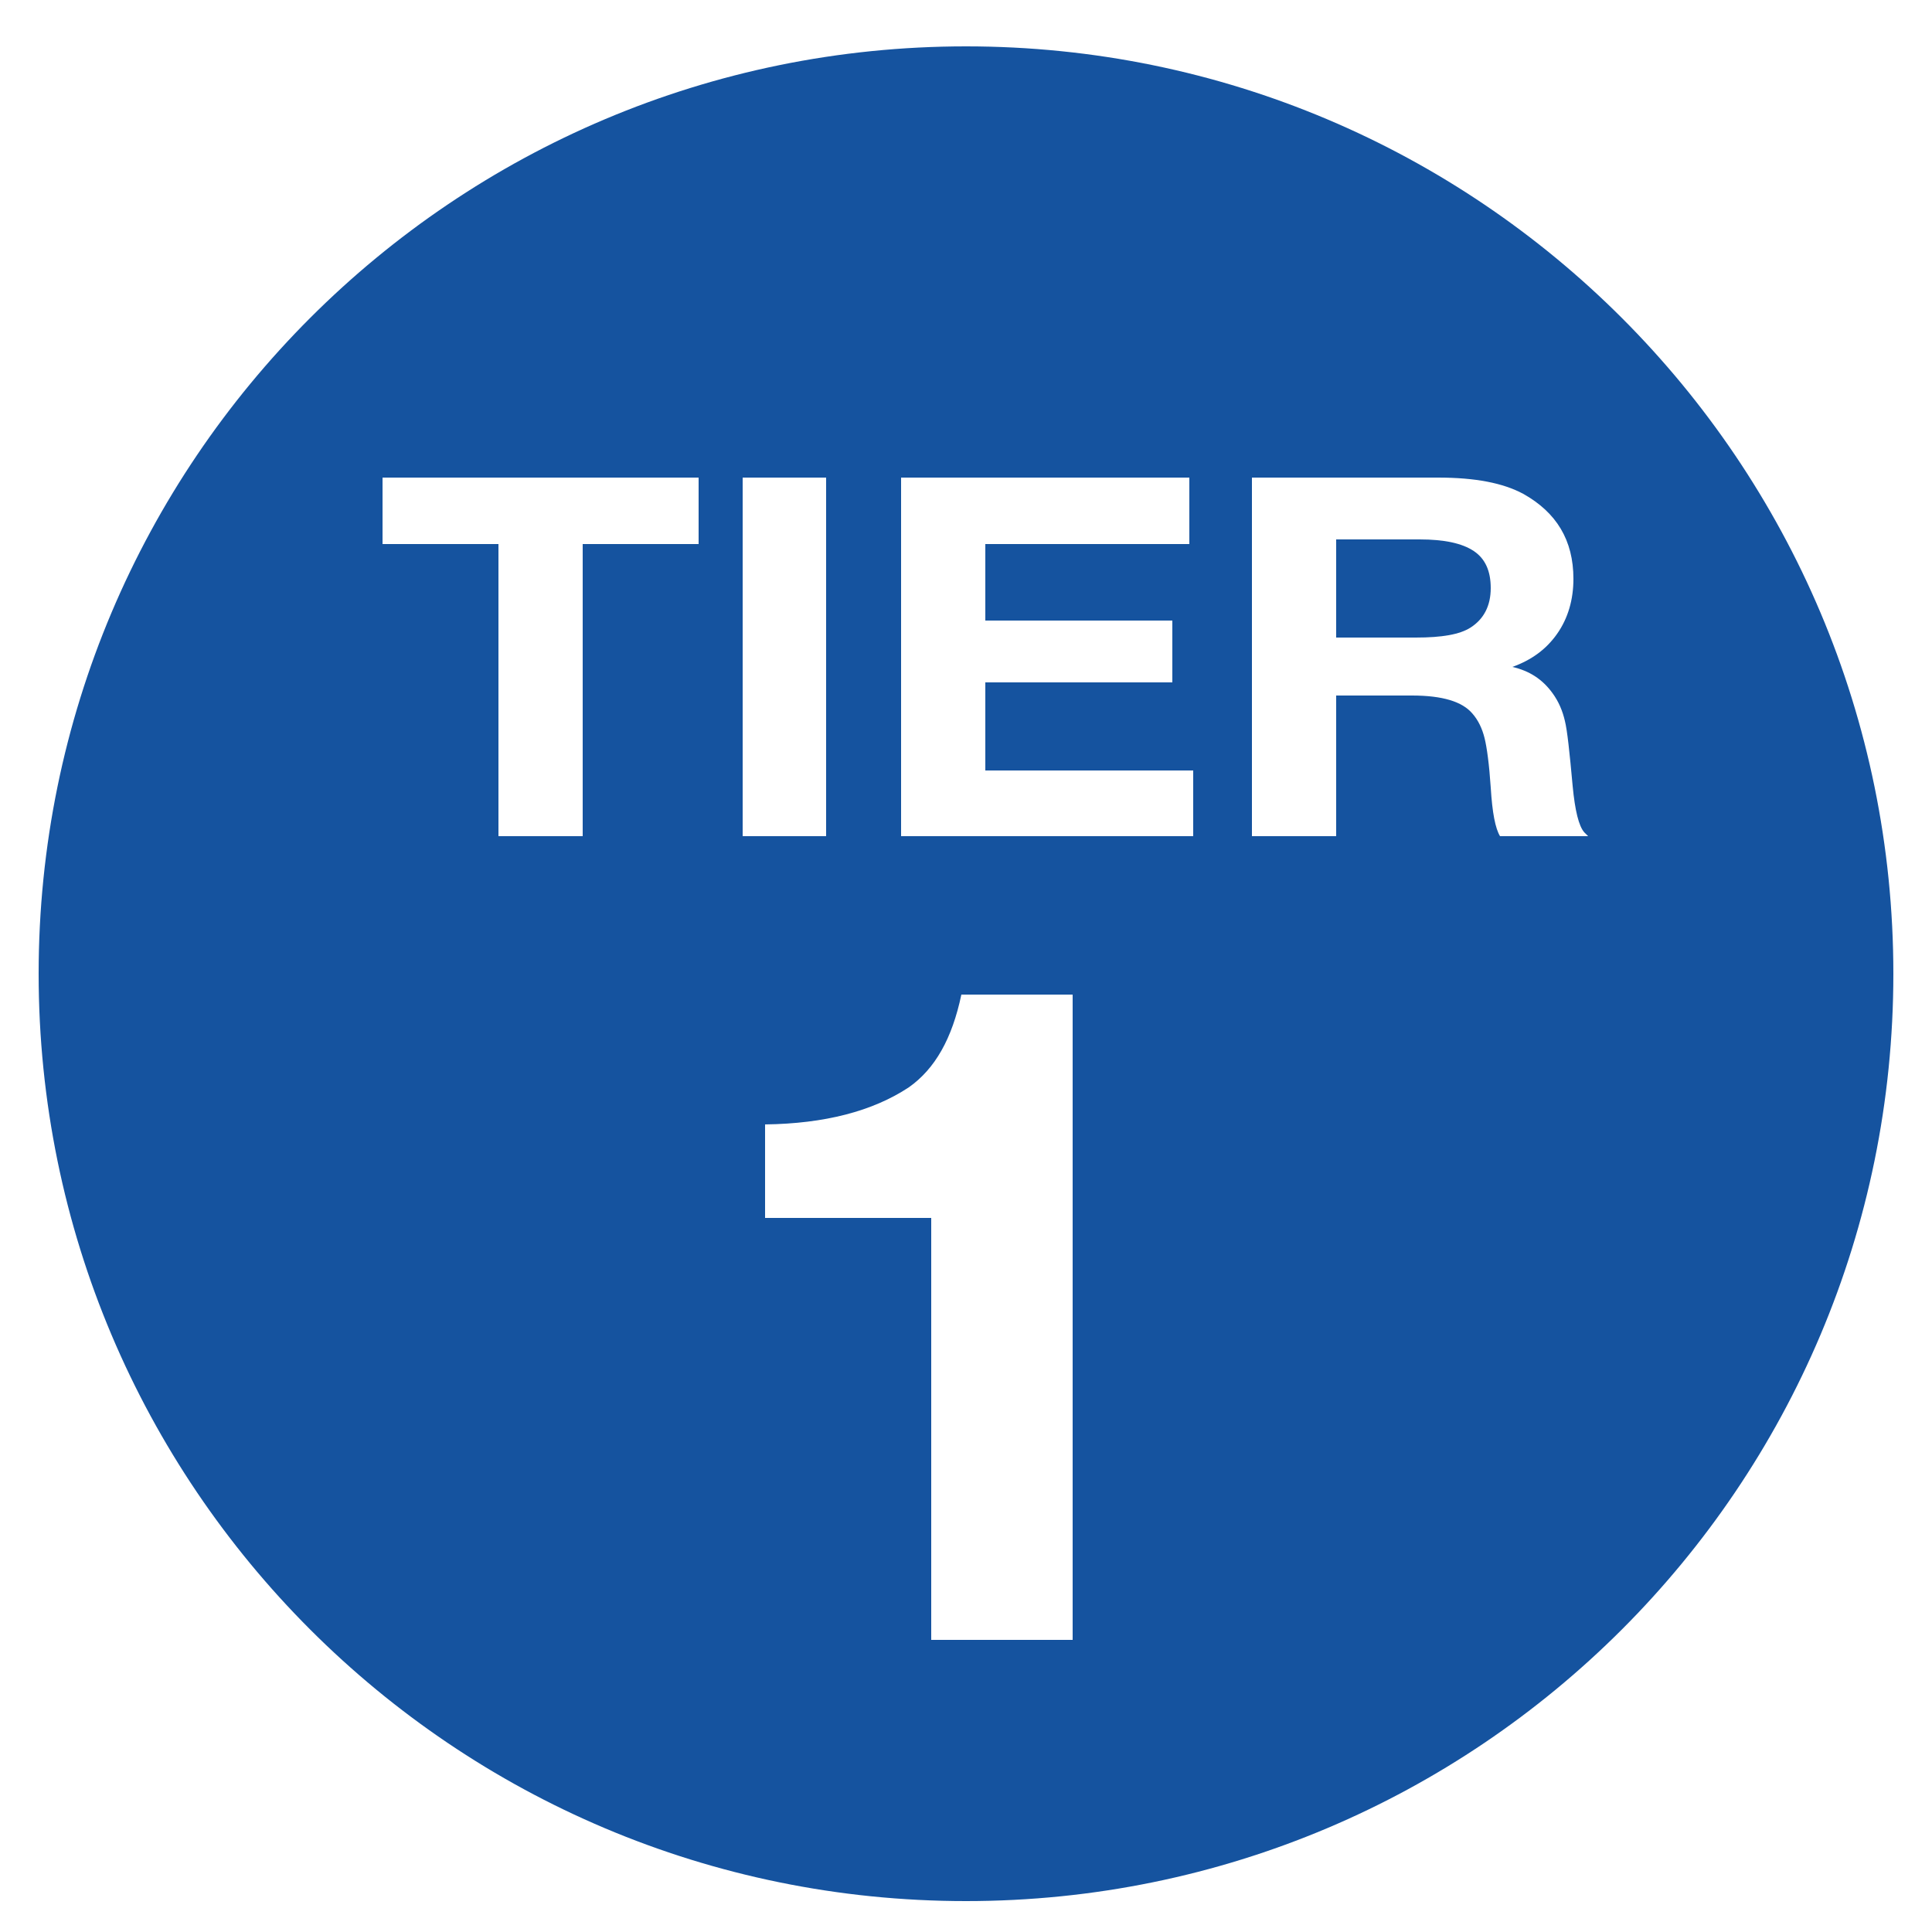 <svg version="1.1" id="Layer_1" xmlns="http://www.w3.org/2000/svg" xmlns:xlink="http://www.w3.org/1999/xlink" x="0px" y="0px"
	 viewBox="0 0 250 250" style="enable-background:new 0 0 250 250;" xml:space="preserve">
<style type="text/css">
	.st0{fill:#15539F;}
</style>
<g>
	<path class="st0" d="M190.7,71.3c-1.5-1-3.8-1.5-7-1.5h-10.8v12.7h10.3c3.4,0,5.7-0.4,7.1-1.3c1.7-1.1,2.6-2.8,2.6-5.1
		C192.9,73.9,192.2,72.3,190.7,71.3z"/>
	<path class="st0" d="M125,6C58.7,6,5,59.7,5,126s53.7,120,120,120s120-53.7,120-120S191.3,6,125,6z M90.5,70.4H75.4v37.8H64.5V70.4
		h-15v-8.6h40.9V70.4z M96.1,61.8h10.8v46.4H96.1V61.8z M138.8,212.2h-18.3v-54.6H114h-6.5h-6.3H99v-12.1c7.7-0.1,13.9-1.7,18.6-4.8
		c3.4-2.4,5.6-6.3,6.8-12h14.4V212.2z M154.4,108.2h-37.8V61.8h37.3v8.6h-26.4v9.9h24.2v8h-24.2v11.4h26.9V108.2z M194.1,108.2
		c-0.6-1-1-3-1.2-6.3c-0.2-3-0.5-5.2-0.8-6.4c-0.3-1.2-0.8-2.3-1.6-3.2c-1.3-1.5-3.8-2.3-7.8-2.3h-9.8v18.2H162V61.8h24.1
		c4.8,0,8.4,0.7,11,2.1c4.3,2.4,6.5,6,6.5,11c0,2.7-0.7,5.1-2.1,7.1c-1.4,2-3.3,3.4-5.8,4.3c2.2,0.5,3.9,1.6,5.2,3.4
		c0.8,1.1,1.3,2.3,1.6,3.6c0.3,1.2,0.6,4,1,8.4c0.3,3.2,0.8,5.2,1.5,6l0.5,0.5H194.1z"/>
</g>
</svg>
